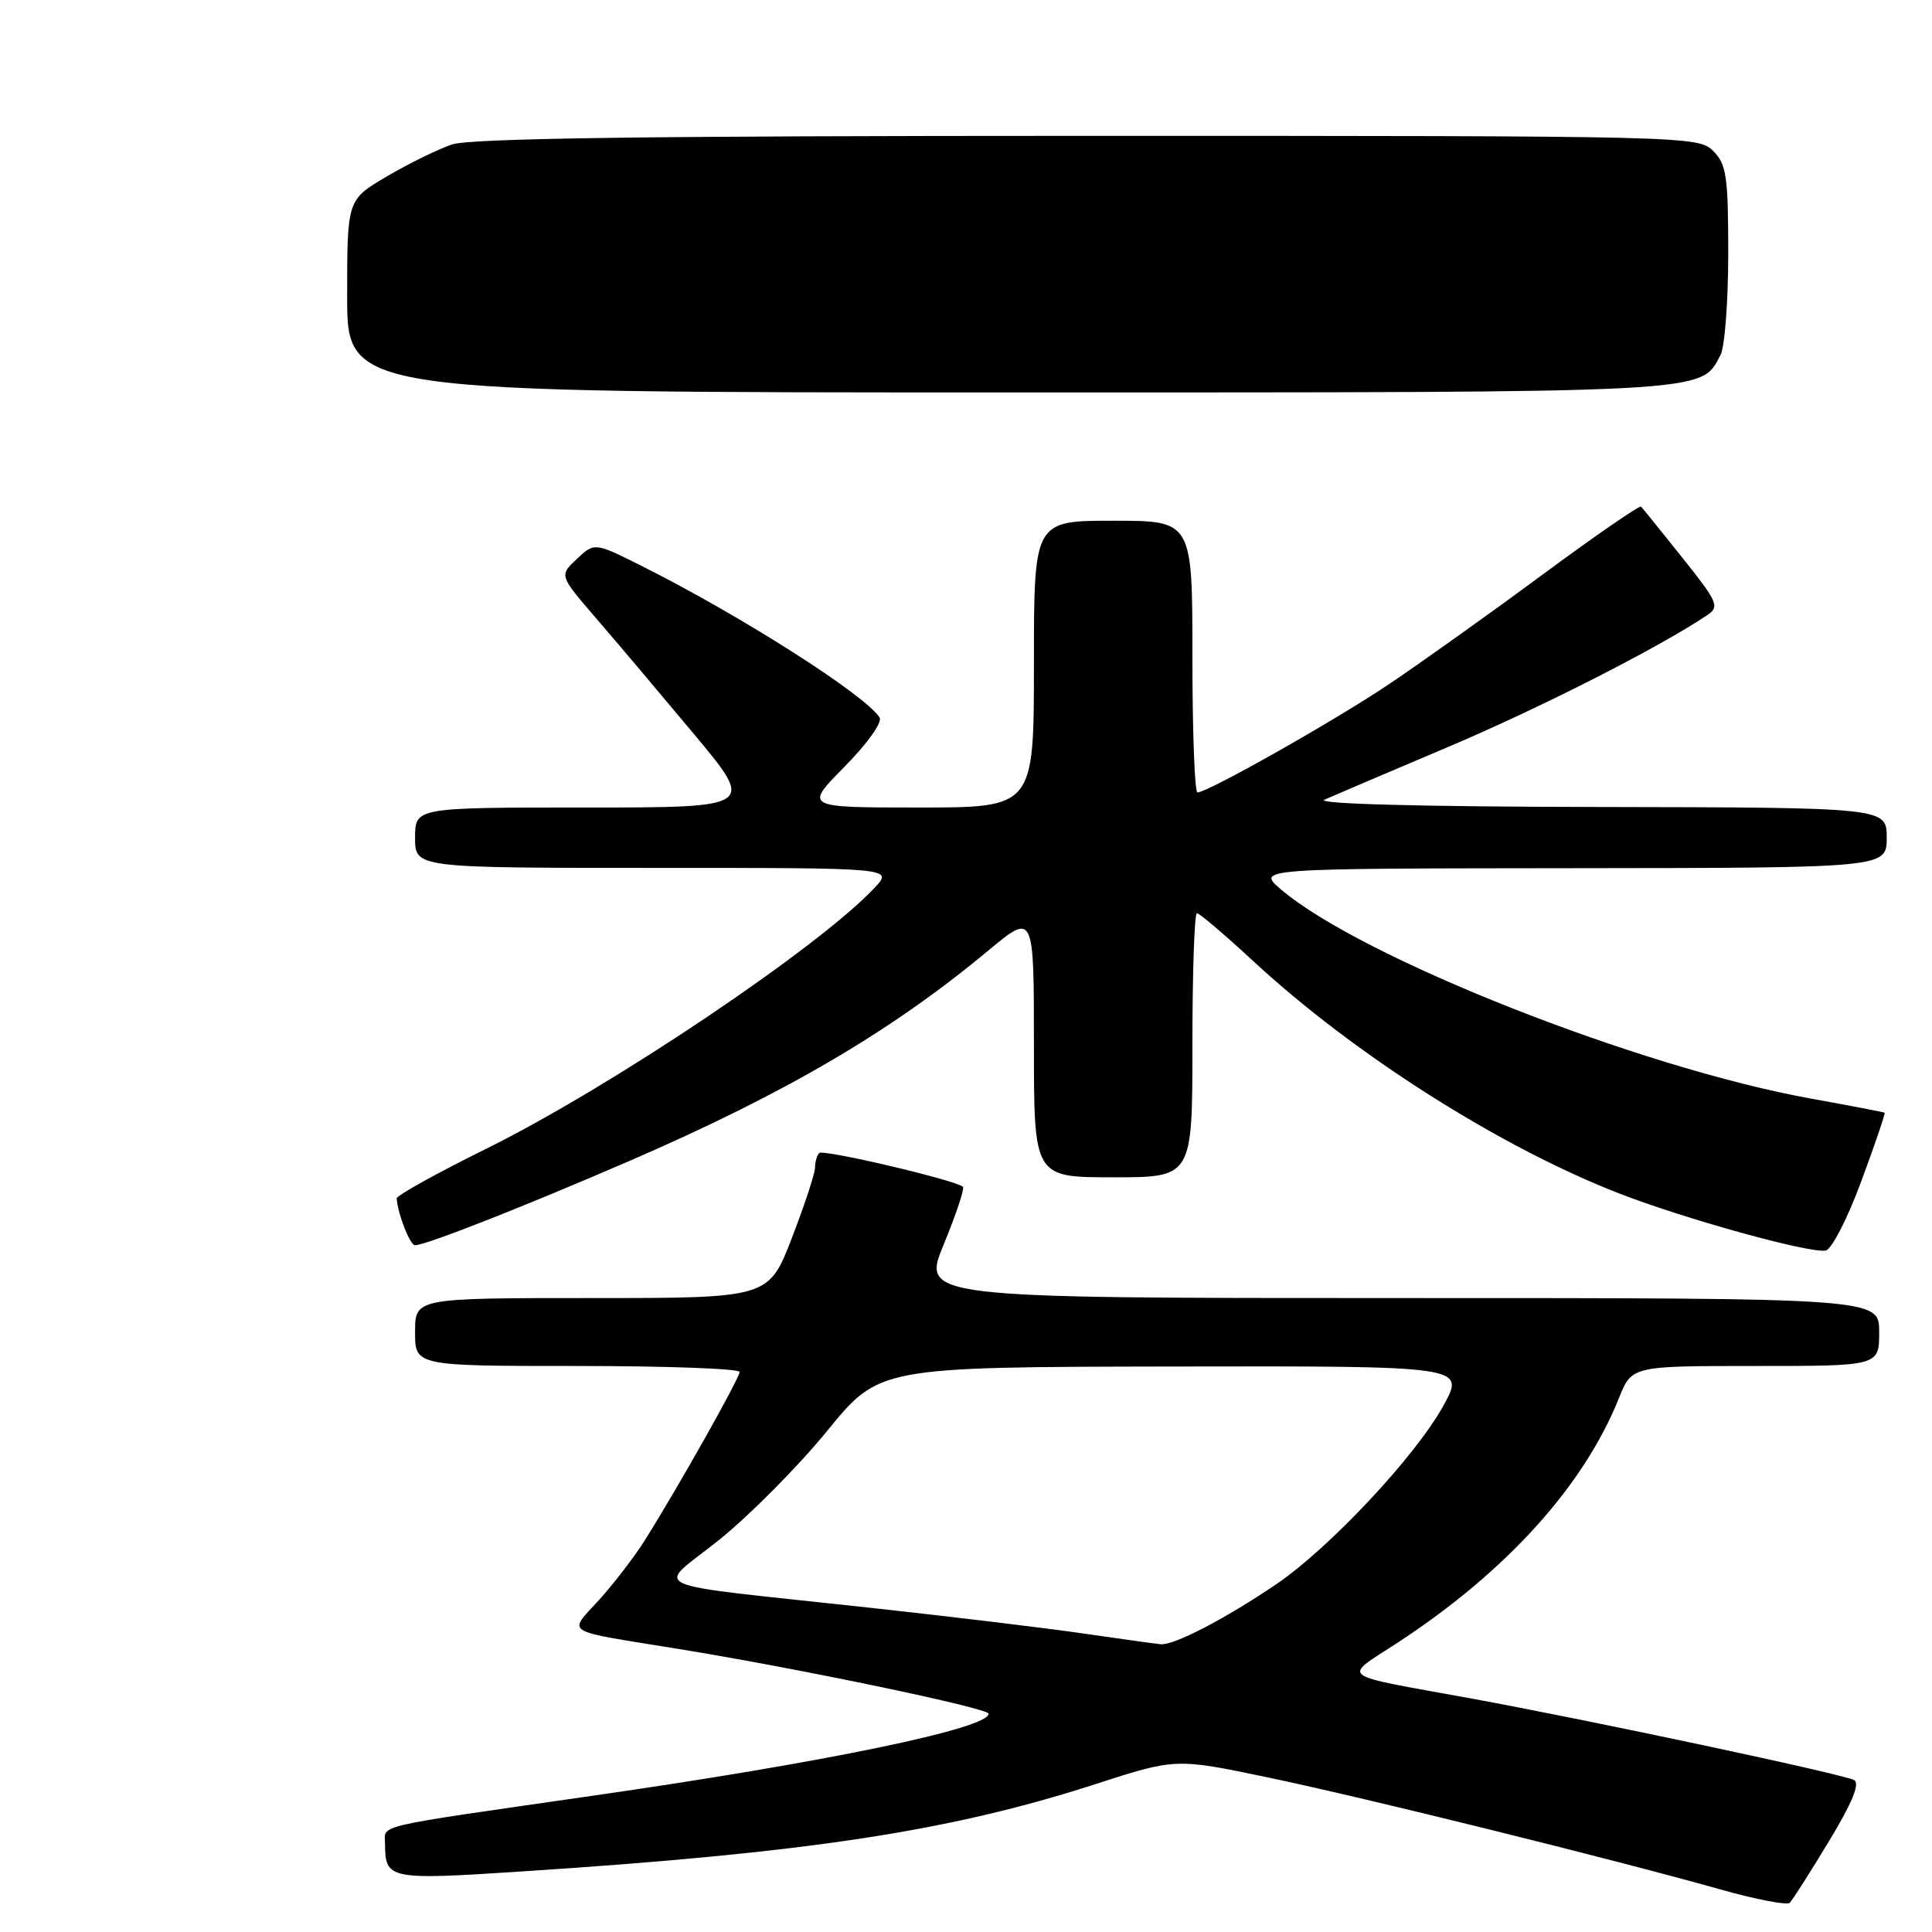 <?xml version="1.0" encoding="UTF-8" standalone="no"?>
<!DOCTYPE svg PUBLIC "-//W3C//DTD SVG 1.1//EN" "http://www.w3.org/Graphics/SVG/1.1/DTD/svg11.dtd" >
<svg xmlns="http://www.w3.org/2000/svg" xmlns:xlink="http://www.w3.org/1999/xlink" version="1.1" viewBox="0 0 256 256">
 <g >
 <path fill="currentColor"
d=" M 242.33 244.00 C 245.43 238.88 246.49 236.30 245.68 235.87 C 244.24 235.08 210.83 227.97 195.00 225.07 C 176.77 221.73 177.79 222.53 185.38 217.54 C 199.67 208.16 209.89 196.83 214.52 185.25 C 216.22 181.00 216.22 181.00 232.61 181.00 C 249.00 181.00 249.00 181.00 249.00 176.50 C 249.00 172.00 249.00 172.00 185.56 172.00 C 122.11 172.00 122.11 172.00 125.07 164.84 C 126.69 160.90 127.83 157.49 127.59 157.26 C 126.73 156.40 109.08 152.25 108.55 152.78 C 108.25 153.09 108.00 153.95 108.00 154.70 C 108.00 155.45 106.62 159.65 104.93 164.03 C 101.85 172.00 101.85 172.00 78.43 172.00 C 55.00 172.00 55.00 172.00 55.00 176.50 C 55.00 181.00 55.00 181.00 76.50 181.00 C 88.33 181.00 98.00 181.36 98.00 181.79 C 98.00 182.62 89.73 197.30 85.42 204.13 C 84.05 206.30 81.33 209.84 79.38 212.00 C 75.25 216.57 74.25 215.95 90.00 218.51 C 105.94 221.10 131.00 226.34 131.00 227.08 C 131.00 229.03 109.34 233.52 78.50 237.95 C 49.00 242.20 51.00 241.73 51.02 244.30 C 51.05 249.04 51.49 249.13 69.08 247.98 C 107.06 245.51 125.83 242.65 145.11 236.42 C 155.80 232.96 155.80 232.96 168.15 235.55 C 181.16 238.28 213.62 246.32 228.00 250.37 C 232.68 251.69 236.79 252.48 237.15 252.13 C 237.50 251.78 239.84 248.13 242.33 244.00 Z  M 246.62 156.55 C 248.44 151.63 249.84 147.53 249.72 147.44 C 249.60 147.36 245.23 146.52 240.02 145.58 C 217.27 141.49 180.31 126.90 169.72 117.84 C 166.50 115.08 166.50 115.08 208.25 115.04 C 250.00 115.00 250.00 115.00 250.00 111.00 C 250.00 107.00 250.00 107.00 211.75 106.93 C 188.15 106.89 174.27 106.52 175.50 105.96 C 176.60 105.47 183.93 102.34 191.78 99.02 C 203.96 93.87 219.95 85.74 226.26 81.48 C 227.88 80.39 227.59 79.74 222.92 73.90 C 220.11 70.38 217.65 67.33 217.45 67.13 C 217.26 66.93 211.33 71.01 204.30 76.21 C 197.26 81.41 188.12 87.93 184.00 90.69 C 176.74 95.56 160.03 105.00 158.67 105.00 C 158.30 105.00 158.00 96.90 158.00 87.00 C 158.00 69.00 158.00 69.00 147.50 69.00 C 137.00 69.00 137.00 69.00 137.00 88.00 C 137.00 107.00 137.00 107.00 121.78 107.00 C 106.57 107.00 106.57 107.00 111.90 101.60 C 114.93 98.53 116.94 95.71 116.55 95.08 C 114.73 92.14 98.27 81.64 85.14 75.05 C 78.78 71.86 78.78 71.86 76.44 74.06 C 74.10 76.25 74.10 76.25 78.95 81.88 C 81.62 84.97 87.46 91.89 91.94 97.25 C 100.08 107.00 100.08 107.00 77.54 107.00 C 55.00 107.00 55.00 107.00 55.00 111.00 C 55.00 115.00 55.00 115.00 86.67 115.00 C 118.35 115.00 118.35 115.00 115.92 117.60 C 108.59 125.47 81.01 144.01 64.50 152.18 C 57.90 155.44 52.53 158.42 52.56 158.81 C 52.73 160.93 54.33 165.00 54.99 165.00 C 56.42 165.00 69.39 159.90 83.50 153.79 C 104.13 144.85 118.09 136.66 130.96 125.95 C 137.00 120.93 137.00 120.93 137.00 138.46 C 137.00 156.00 137.00 156.00 147.50 156.00 C 158.00 156.00 158.00 156.00 158.00 138.50 C 158.00 128.88 158.27 121.00 158.60 121.00 C 158.93 121.00 162.29 123.86 166.06 127.35 C 179.42 139.72 198.68 151.95 214.50 158.12 C 223.16 161.49 239.63 166.06 241.90 165.71 C 242.68 165.60 244.79 161.50 246.62 156.55 Z  M 46.00 39.23 C 46.00 26.47 46.00 26.47 51.25 23.38 C 54.14 21.68 58.03 19.77 59.90 19.14 C 62.34 18.32 86.13 18.00 144.15 18.00 C 223.67 18.00 225.03 18.03 227.00 20.00 C 228.77 21.77 229.00 23.33 229.00 33.57 C 229.00 39.93 228.54 46.00 227.97 47.06 C 225.26 52.12 227.58 52.00 133.55 52.00 C 46.00 52.00 46.00 52.00 46.00 39.23 Z  M 143.50 216.44 C 138.55 215.72 125.95 214.20 115.50 213.06 C 84.23 209.64 86.86 210.82 95.34 204.00 C 99.36 200.76 105.77 194.30 109.58 189.63 C 116.50 181.14 116.50 181.14 155.31 181.07 C 194.12 181.00 194.12 181.00 191.31 186.17 C 187.68 192.83 176.20 205.11 169.08 209.94 C 162.30 214.53 155.53 218.04 153.79 217.87 C 153.08 217.80 148.45 217.16 143.50 216.44 Z "/>
</g>
</svg>